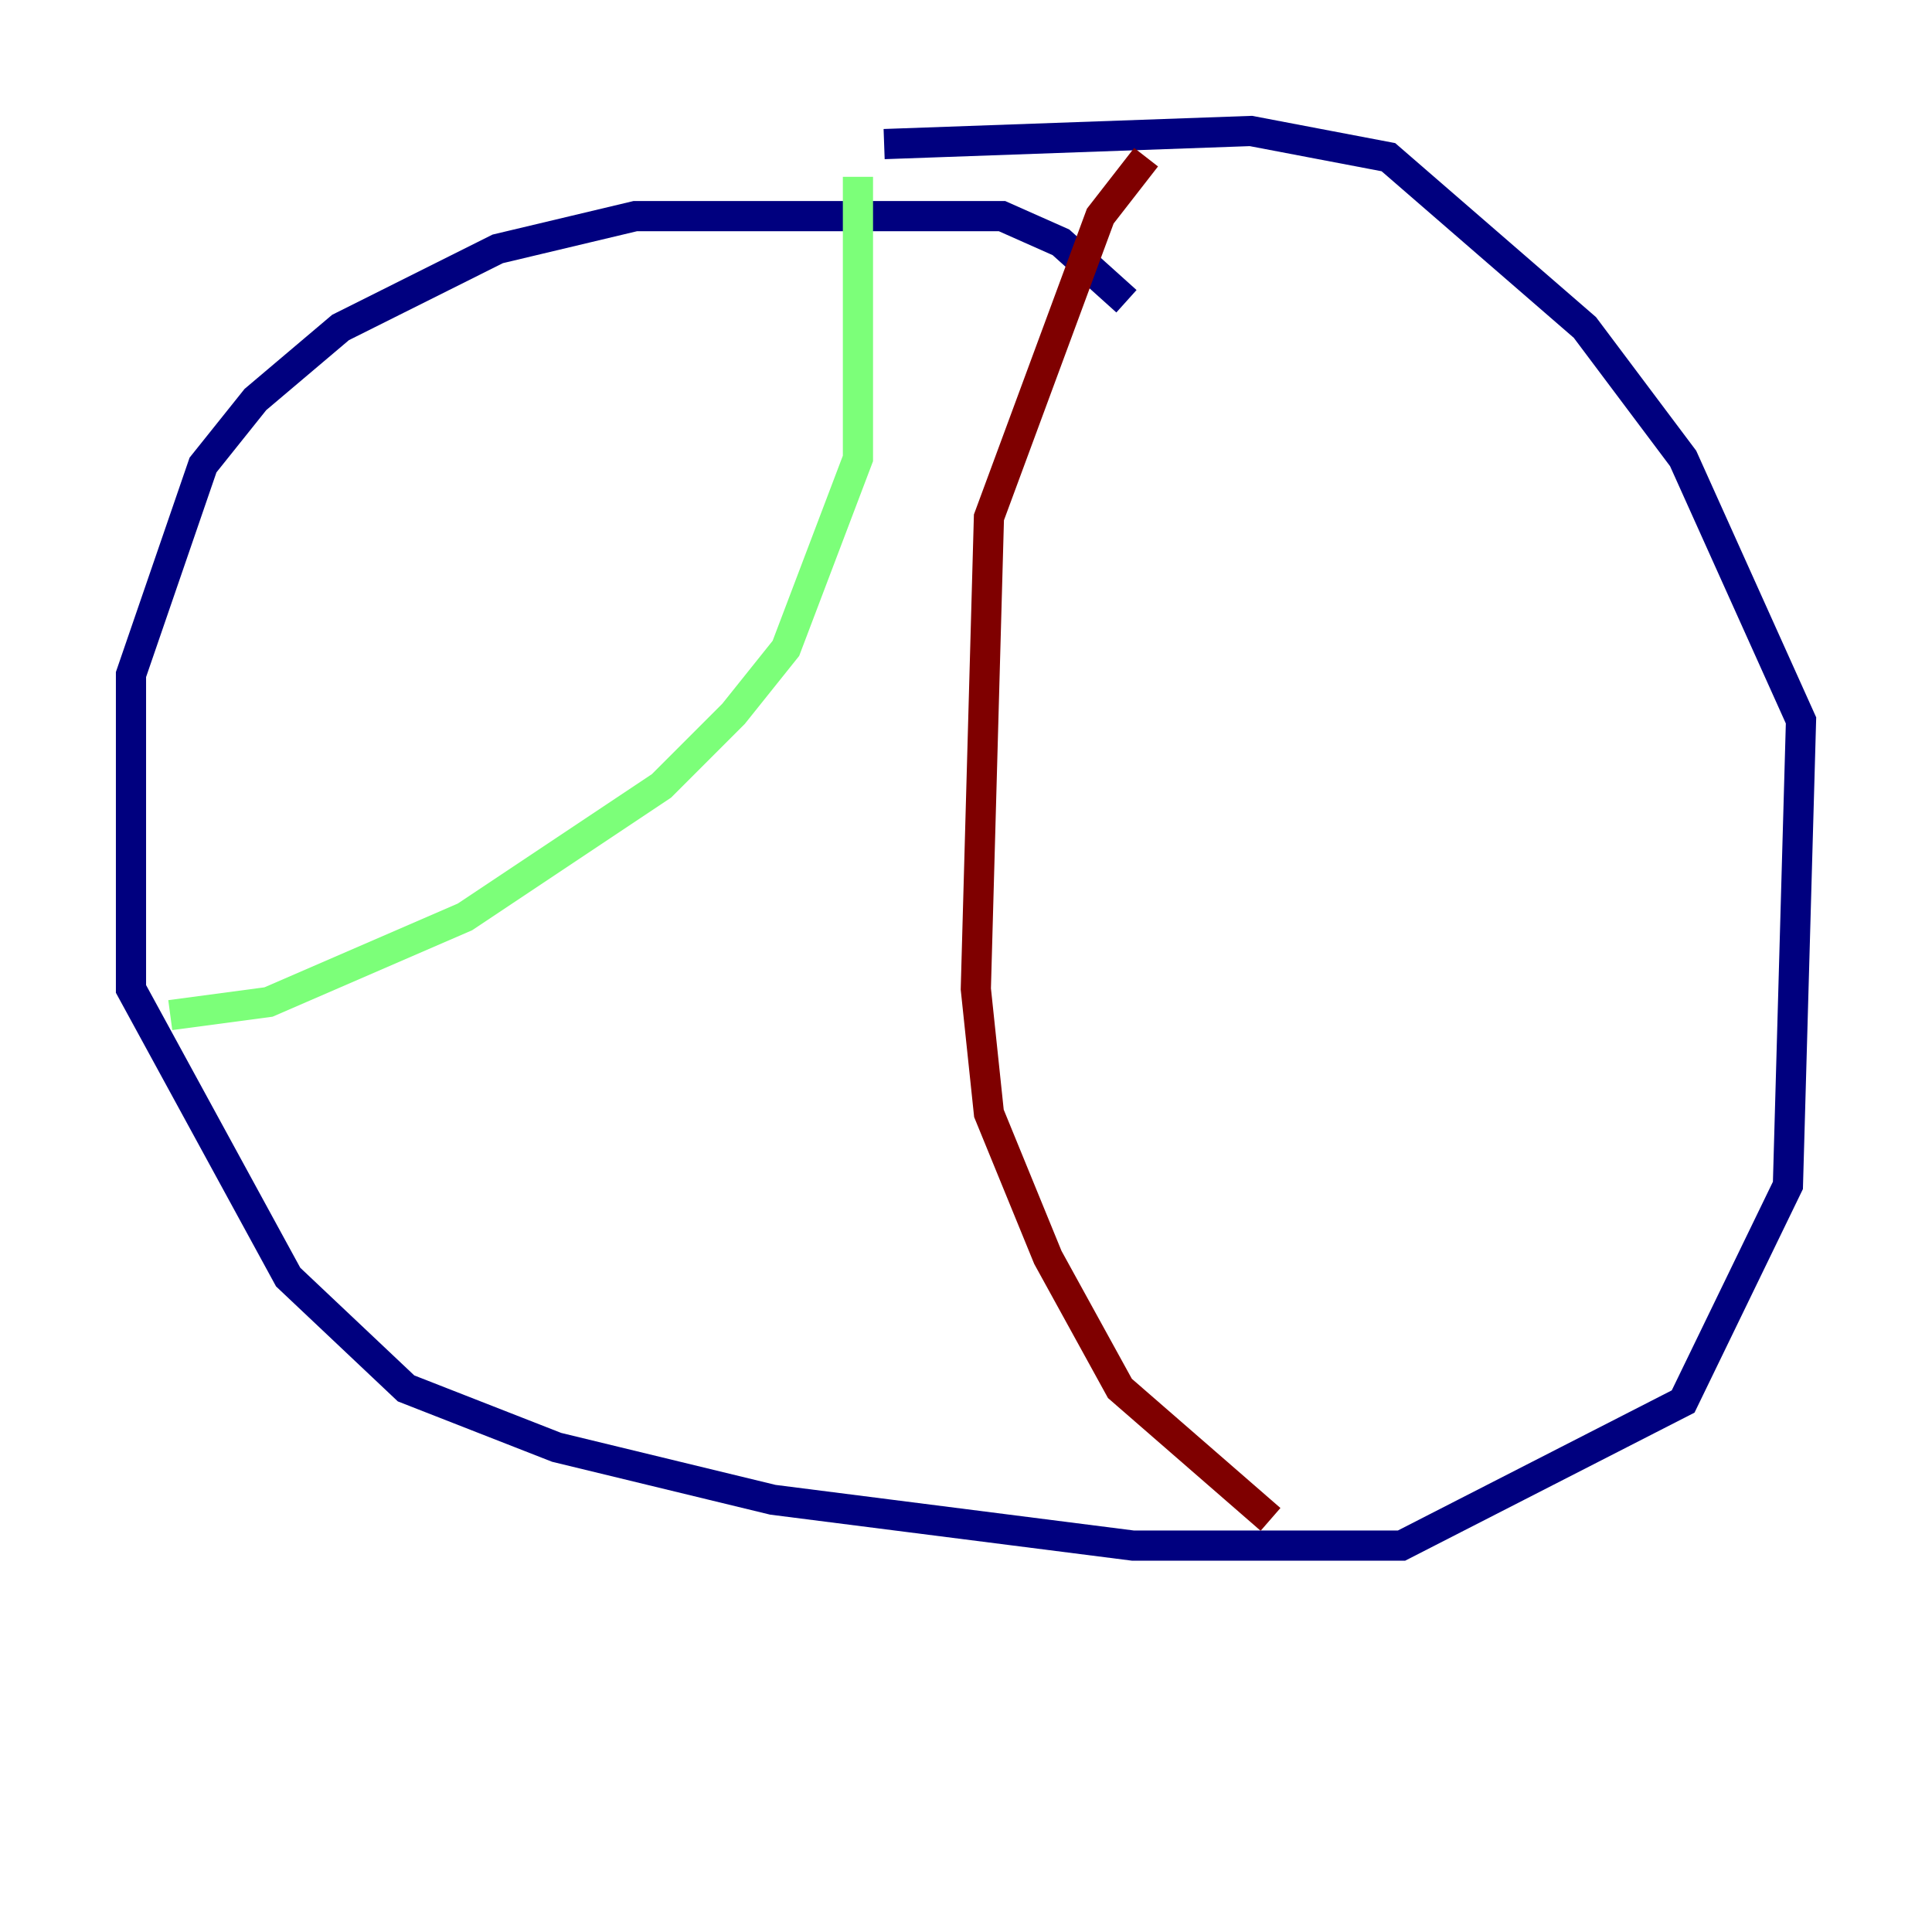 <?xml version="1.0" encoding="utf-8" ?>
<svg baseProfile="tiny" height="128" version="1.2" viewBox="0,0,128,128" width="128" xmlns="http://www.w3.org/2000/svg" xmlns:ev="http://www.w3.org/2001/xml-events" xmlns:xlink="http://www.w3.org/1999/xlink"><defs /><polyline fill="none" points="74.63,19.959 70.291,16.054 66.386,14.319 42.088,14.319 32.976,16.488 22.563,21.695 16.922,26.468 13.451,30.807 8.678,44.691 8.678,65.519 19.091,84.61 26.902,91.986 36.881,95.891 51.2,99.363 75.064,102.4 92.854,102.4 111.512,92.854 118.454,78.536 119.322,47.729 111.512,30.373 105.003,21.695 91.986,10.414 82.875,8.678 58.576,9.546" stroke="#00007f" stroke-width="2" /><polyline fill="none" points="56.841,11.715 56.841,30.373 52.068,42.956 48.597,47.295 43.824,52.068 30.807,60.746 17.79,66.386 11.281,67.254" stroke="#7cff79" stroke-width="2" /><polyline fill="none" points="75.932,10.414 72.895,14.319 65.519,34.278 64.651,65.519 65.519,73.763 69.424,83.308 74.197,91.986 84.176,100.664" stroke="#7f0000" stroke-width="2" /></svg>